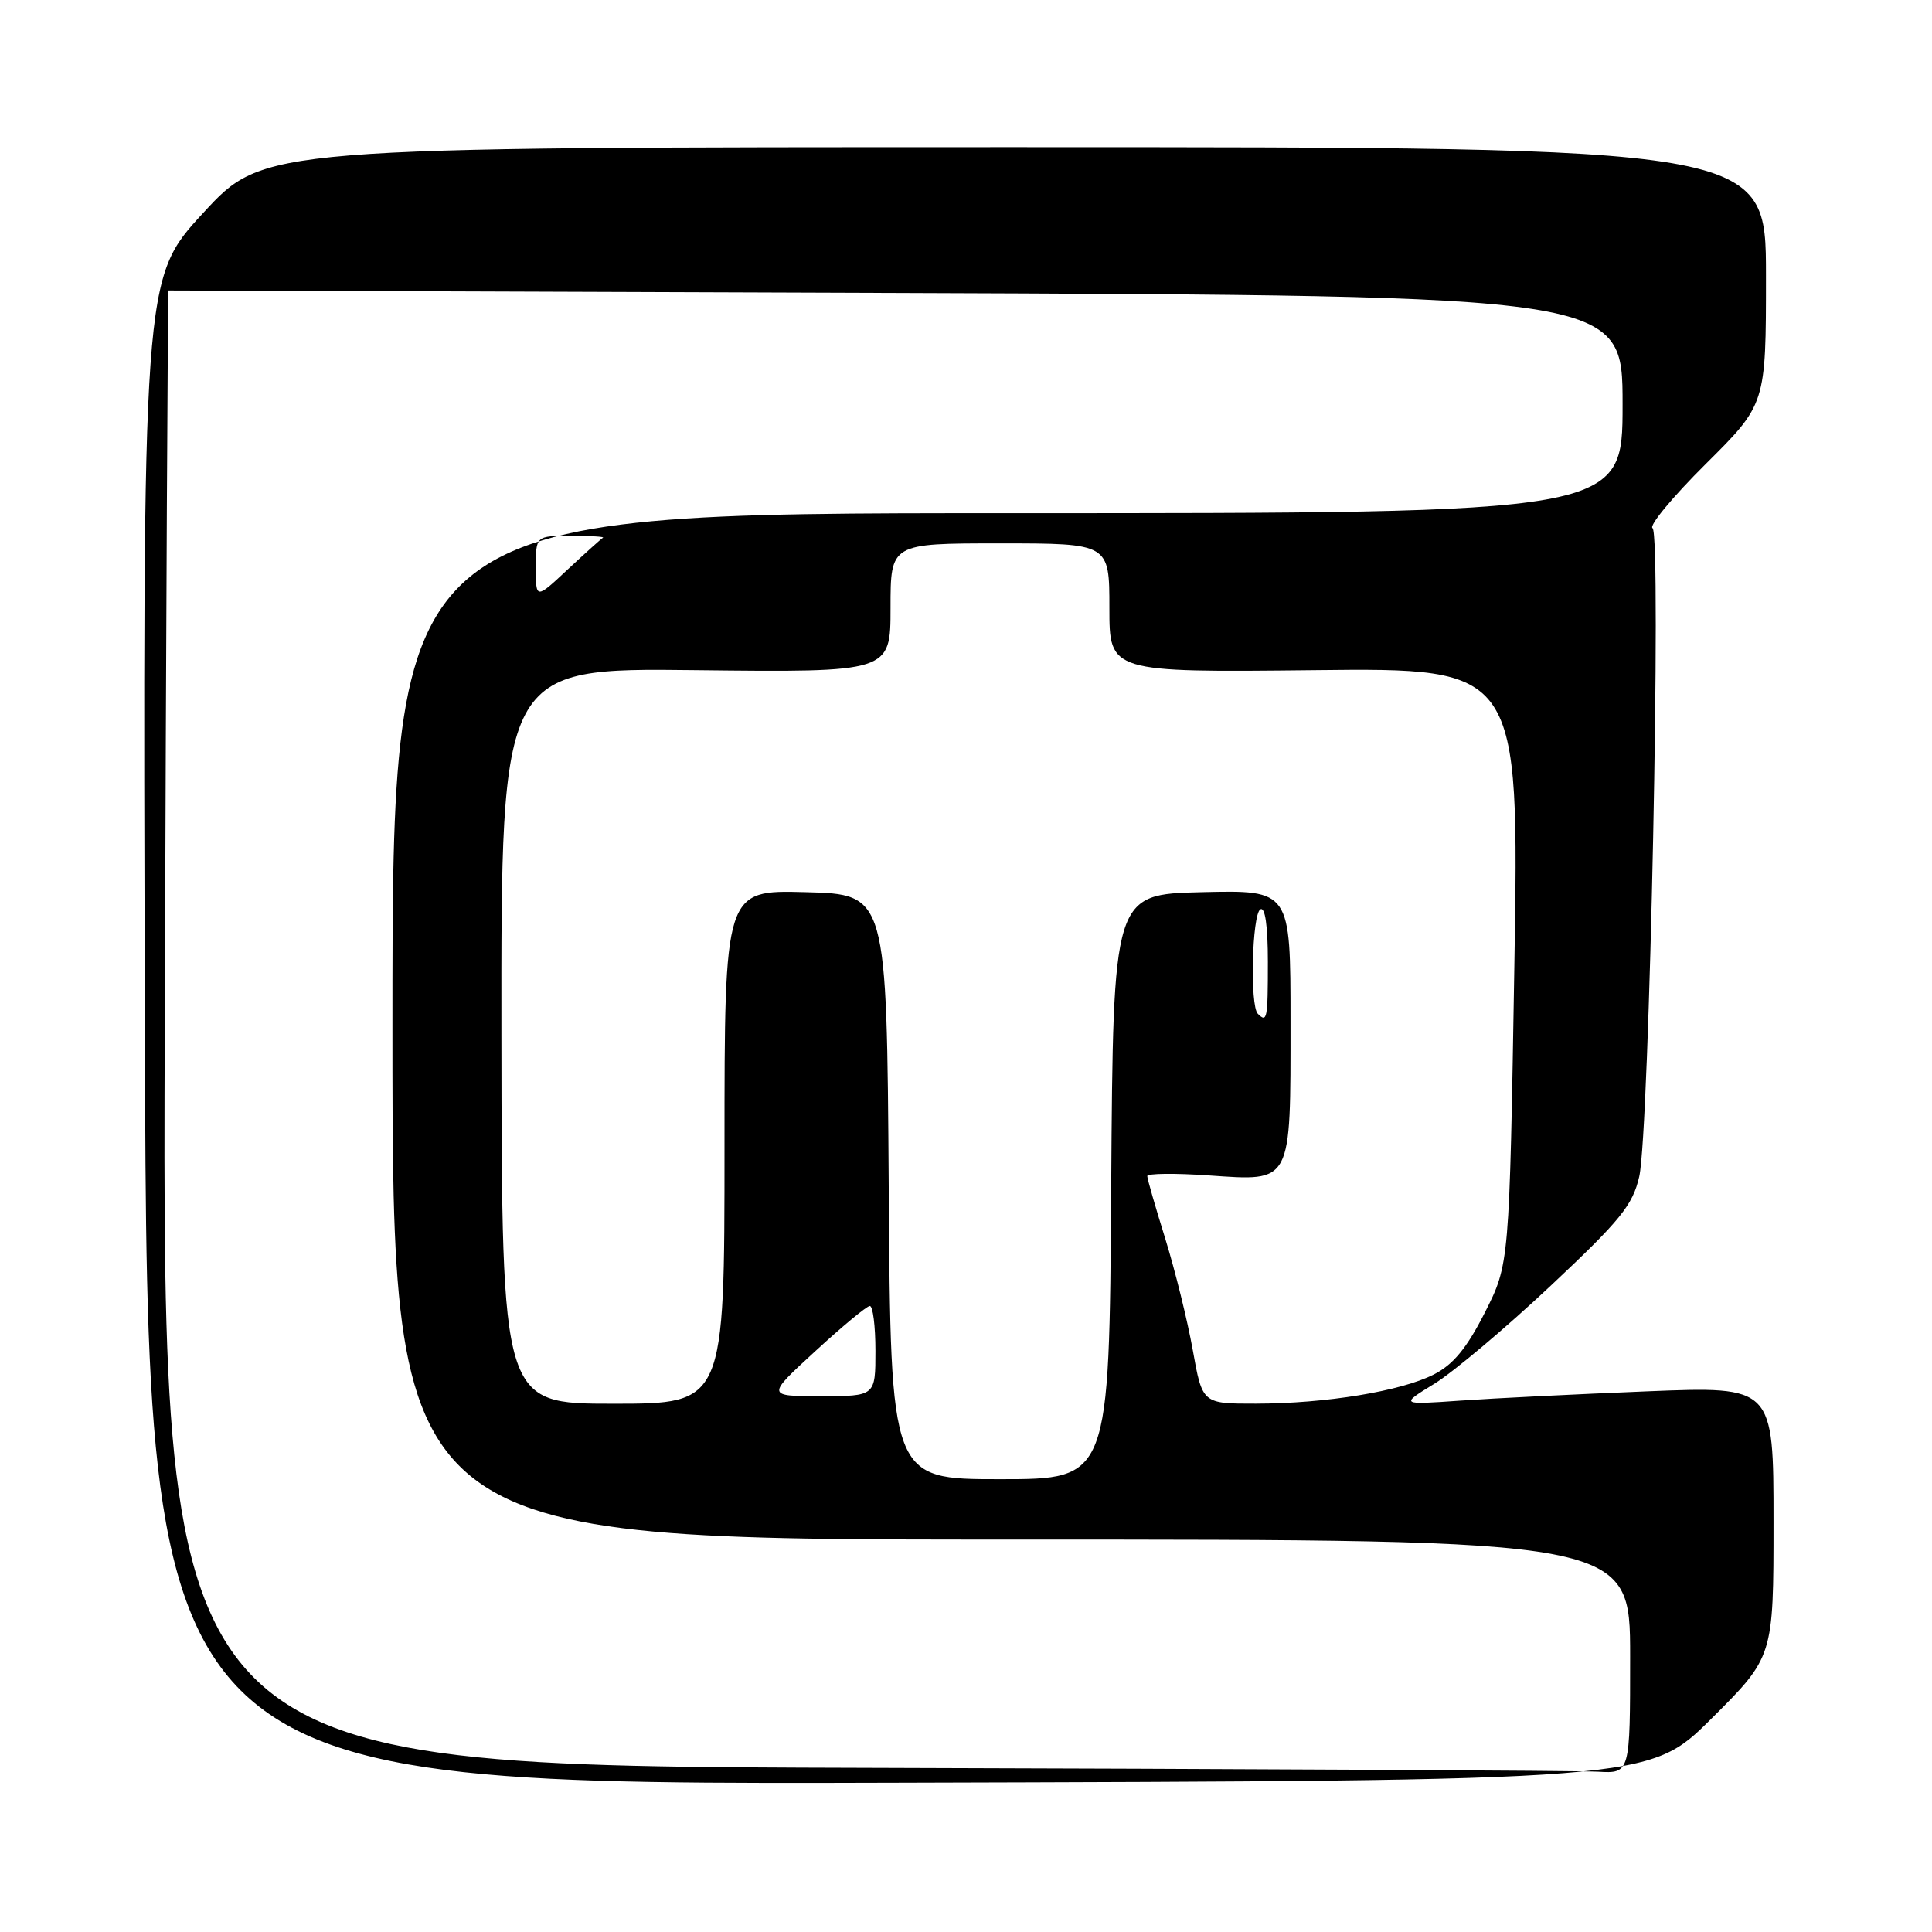 <?xml version="1.0" encoding="UTF-8" standalone="no"?>
<!DOCTYPE svg PUBLIC "-//W3C//DTD SVG 1.1//EN" "http://www.w3.org/Graphics/SVG/1.1/DTD/svg11.dtd" >
<svg xmlns="http://www.w3.org/2000/svg" xmlns:xlink="http://www.w3.org/1999/xlink" version="1.1" viewBox="0 0 256 256">
 <g >
 <path fill="currentColor"
d=" M 226.75 227.75 C 235.00 219.54 235.00 219.54 235.00 201.62 C 235.00 183.69 235.00 183.69 218.25 184.36 C 209.04 184.73 197.90 185.28 193.50 185.59 C 185.50 186.15 185.50 186.15 190.10 183.33 C 192.62 181.77 199.53 175.95 205.45 170.39 C 214.74 161.67 216.35 159.68 217.21 155.89 C 218.56 149.95 220.18 70.73 218.97 69.98 C 218.46 69.67 221.63 65.84 226.02 61.48 C 234.00 53.55 234.00 53.55 234.00 36.52 C 234.00 19.50 234.00 19.50 134.47 19.50 C 34.95 19.50 34.95 19.50 26.93 28.21 C 18.90 36.92 18.90 36.92 19.20 136.71 C 19.50 236.50 19.50 236.50 119.00 236.22 C 218.50 235.95 218.50 235.95 226.75 227.75 Z  M 114.50 234.25 C 21.50 233.99 21.50 233.99 21.83 136.25 C 22.01 82.49 22.23 38.50 22.33 38.49 C 22.42 38.48 65.81 38.63 118.75 38.82 C 215.00 39.17 215.00 39.17 215.00 53.59 C 215.00 68.00 215.00 68.00 133.50 68.00 C 52.00 68.00 52.00 68.00 52.00 136.00 C 52.00 204.00 52.00 204.00 134.00 204.00 C 216.00 204.00 216.00 204.00 216.00 219.50 C 216.00 235.00 216.00 235.00 211.75 234.76 C 209.41 234.62 165.65 234.39 114.50 234.25 Z  M 117.76 157.25 C 117.50 118.50 117.50 118.50 106.75 118.22 C 96.00 117.93 96.00 117.93 96.00 151.97 C 96.00 186.00 96.00 186.00 81.25 186.00 C 66.50 186.00 66.50 186.00 66.44 137.25 C 66.39 88.50 66.39 88.50 92.19 88.80 C 118.00 89.09 118.00 89.09 118.00 80.55 C 118.00 72.00 118.00 72.00 132.50 72.00 C 147.00 72.00 147.00 72.00 147.00 80.55 C 147.00 89.09 147.00 89.09 174.16 88.80 C 201.31 88.50 201.31 88.50 200.66 128.00 C 200.00 167.50 200.00 167.50 196.75 173.92 C 194.36 178.63 192.57 180.81 190.00 182.12 C 185.63 184.35 175.68 185.98 166.41 185.99 C 159.32 186.00 159.32 186.00 158.05 178.90 C 157.35 174.99 155.71 168.35 154.41 164.15 C 153.10 159.94 152.02 156.21 152.02 155.84 C 152.01 155.48 155.67 155.44 160.15 155.75 C 171.27 156.51 171.00 157.03 171.00 135.28 C 171.00 117.94 171.00 117.94 159.25 118.22 C 147.50 118.50 147.50 118.50 147.24 157.25 C 146.98 196.00 146.98 196.00 132.50 196.00 C 118.02 196.00 118.02 196.00 117.76 157.25 Z  M 108.02 179.05 C 111.58 175.77 114.84 173.07 115.25 173.05 C 115.66 173.02 116.00 175.70 116.00 179.00 C 116.00 185.00 116.00 185.00 108.77 185.00 C 101.54 185.00 101.54 185.00 108.02 179.05 Z  M 166.67 134.33 C 165.60 133.27 165.90 121.18 167.00 120.50 C 167.63 120.11 168.00 122.66 168.00 127.44 C 168.00 135.03 167.90 135.56 166.67 134.33 Z  M 71.00 75.20 C 71.00 71.00 71.00 71.00 75.67 71.00 C 78.23 71.00 80.14 71.11 79.90 71.25 C 79.66 71.39 77.56 73.28 75.23 75.45 C 71.00 79.41 71.00 79.41 71.00 75.20 Z "/>
</g>
</svg>